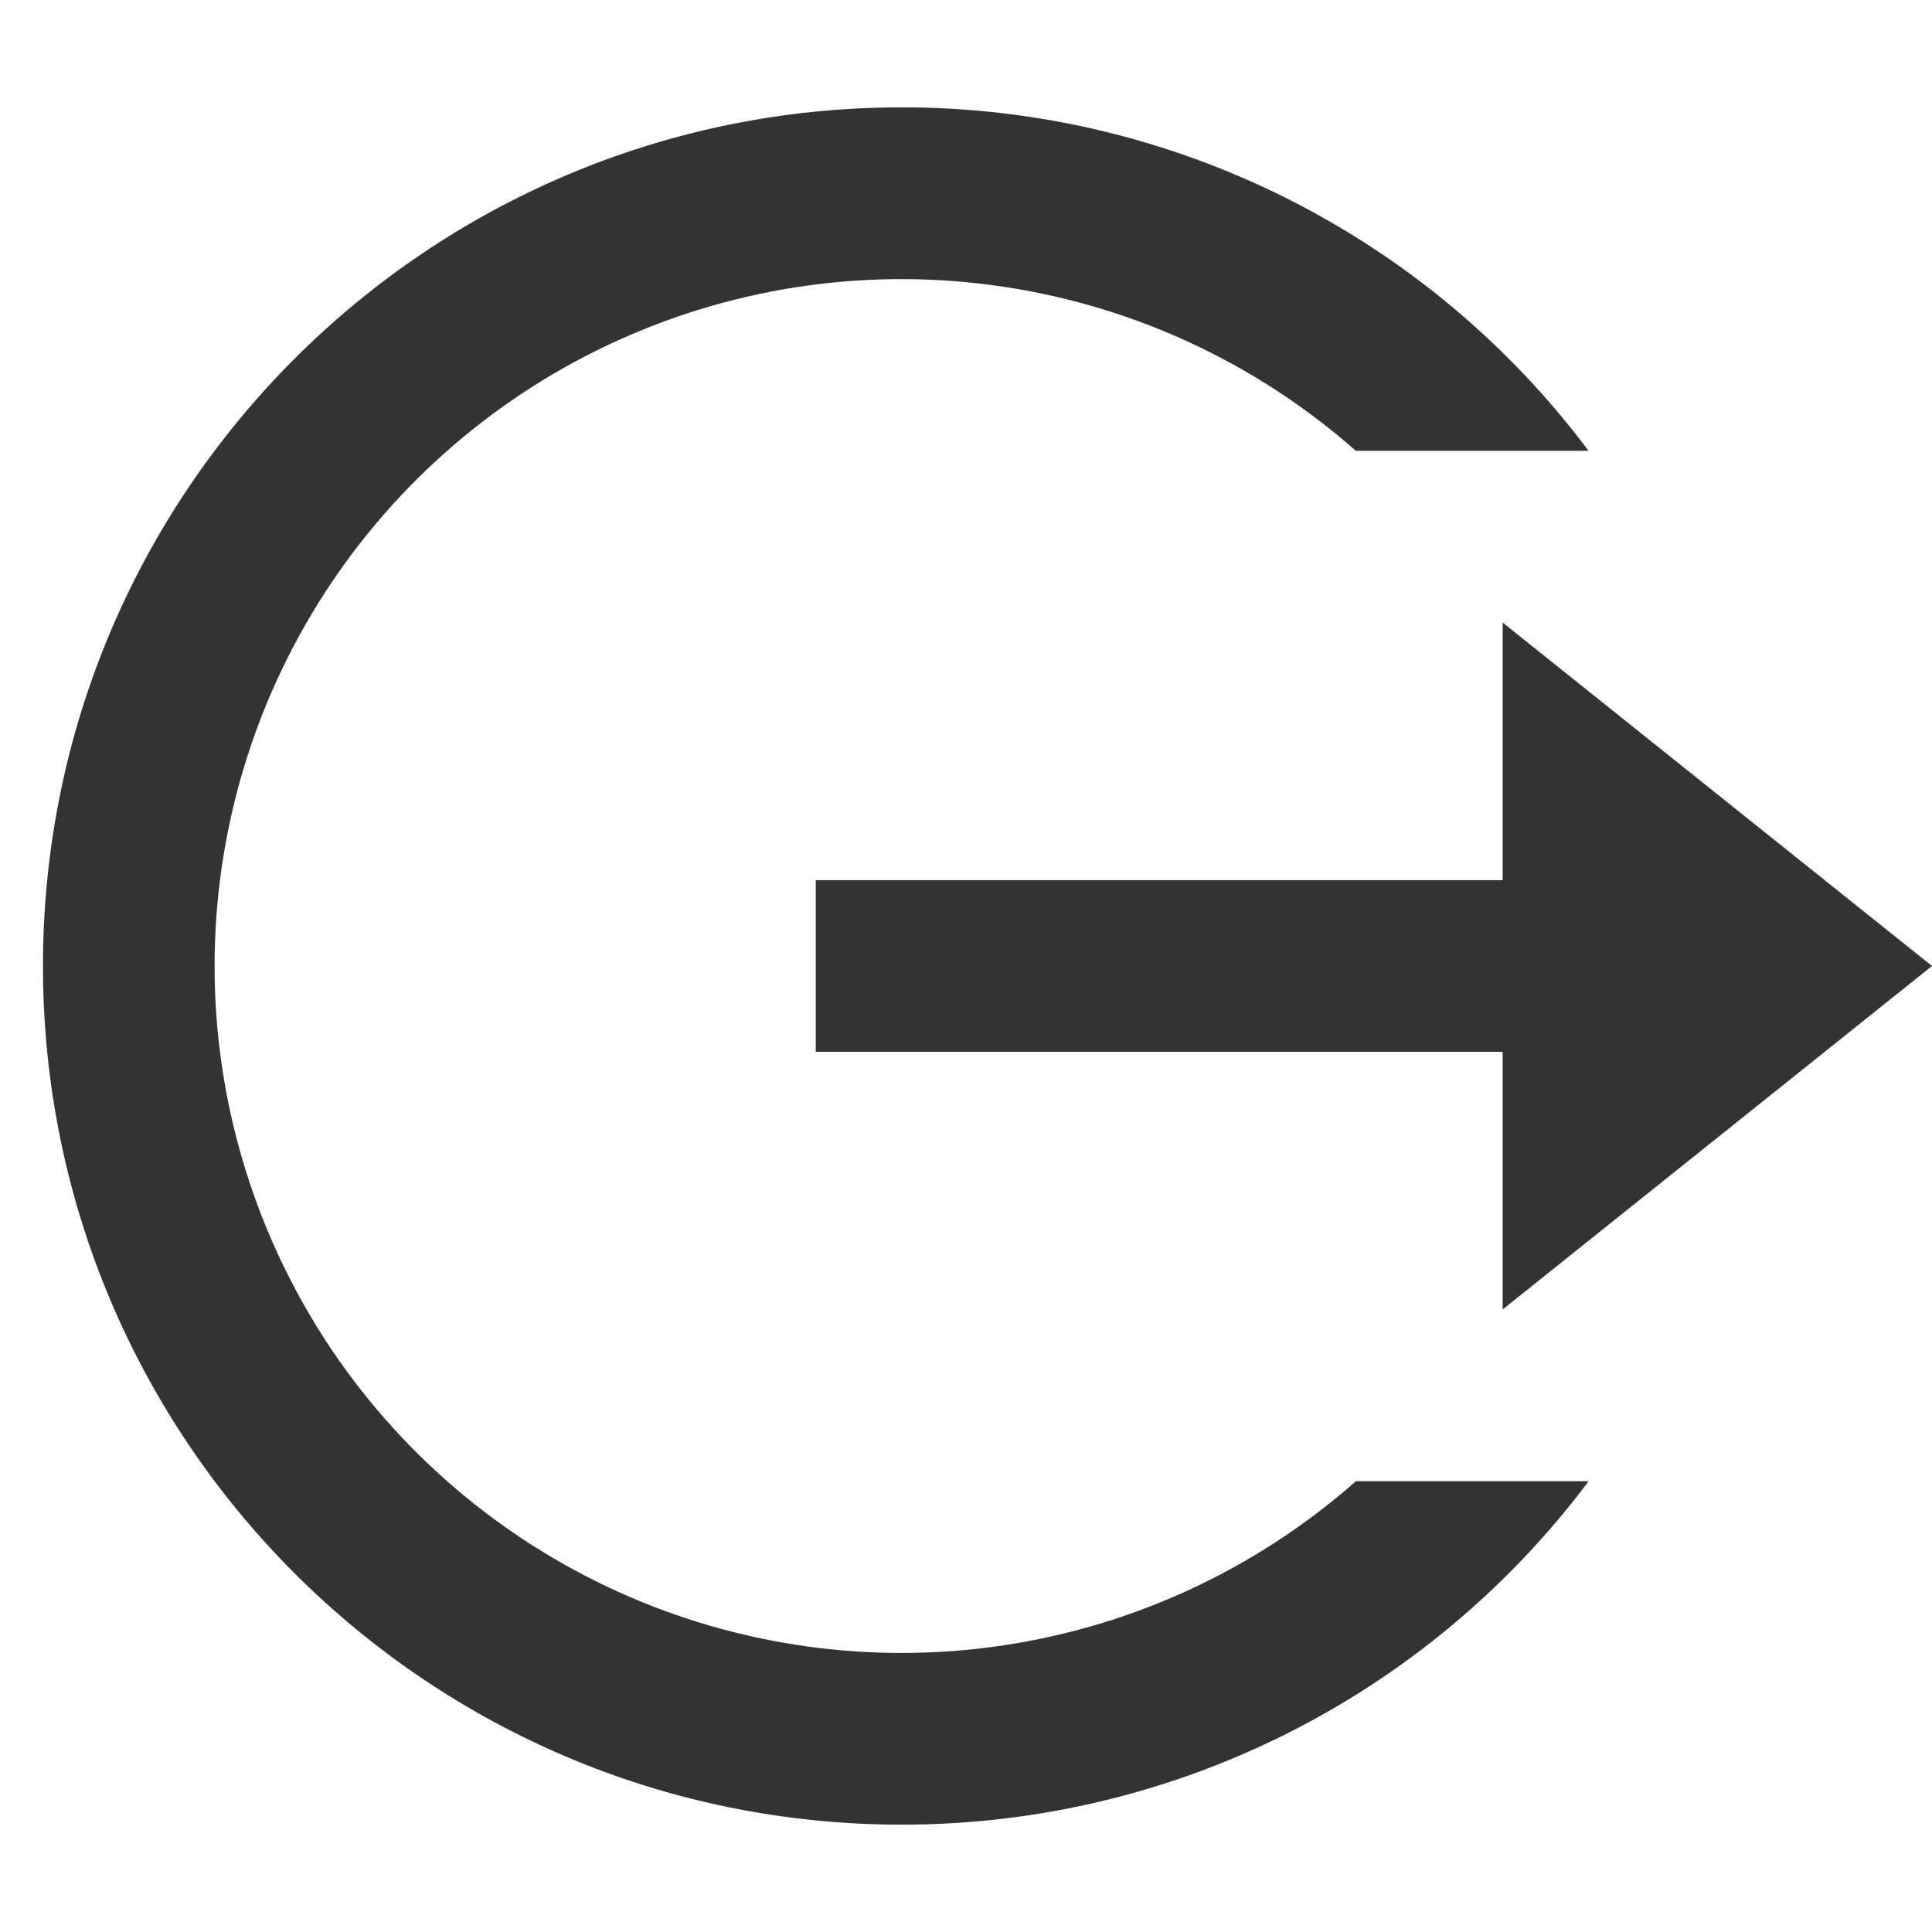 <svg width="24" height="24" viewBox="0 0 30 28" fill="none" xmlns="http://www.w3.org/2000/svg">
<path d="M14 27.333C6.636 27.333 0.667 21.364 0.667 14C0.667 6.636 6.636 0.667 14 0.667C16.07 0.665 18.112 1.146 19.964 2.072C21.816 2.998 23.426 4.343 24.667 6H21.053C19.514 4.642 17.615 3.758 15.585 3.453C13.555 3.147 11.48 3.434 9.609 4.279C7.738 5.124 6.151 6.49 5.037 8.215C3.924 9.939 3.332 11.949 3.332 14.002C3.332 16.054 3.925 18.063 5.038 19.788C6.152 21.512 7.74 22.878 9.611 23.723C11.482 24.567 13.557 24.854 15.587 24.548C17.617 24.243 19.515 23.358 21.055 22H24.668C23.427 23.657 21.817 25.002 19.965 25.928C18.113 26.854 16.07 27.335 14 27.333ZM23.333 19.333V15.333H12.667V12.667H23.333V8.667L30 14L23.333 19.333Z" fill="#333"/>
</svg>
